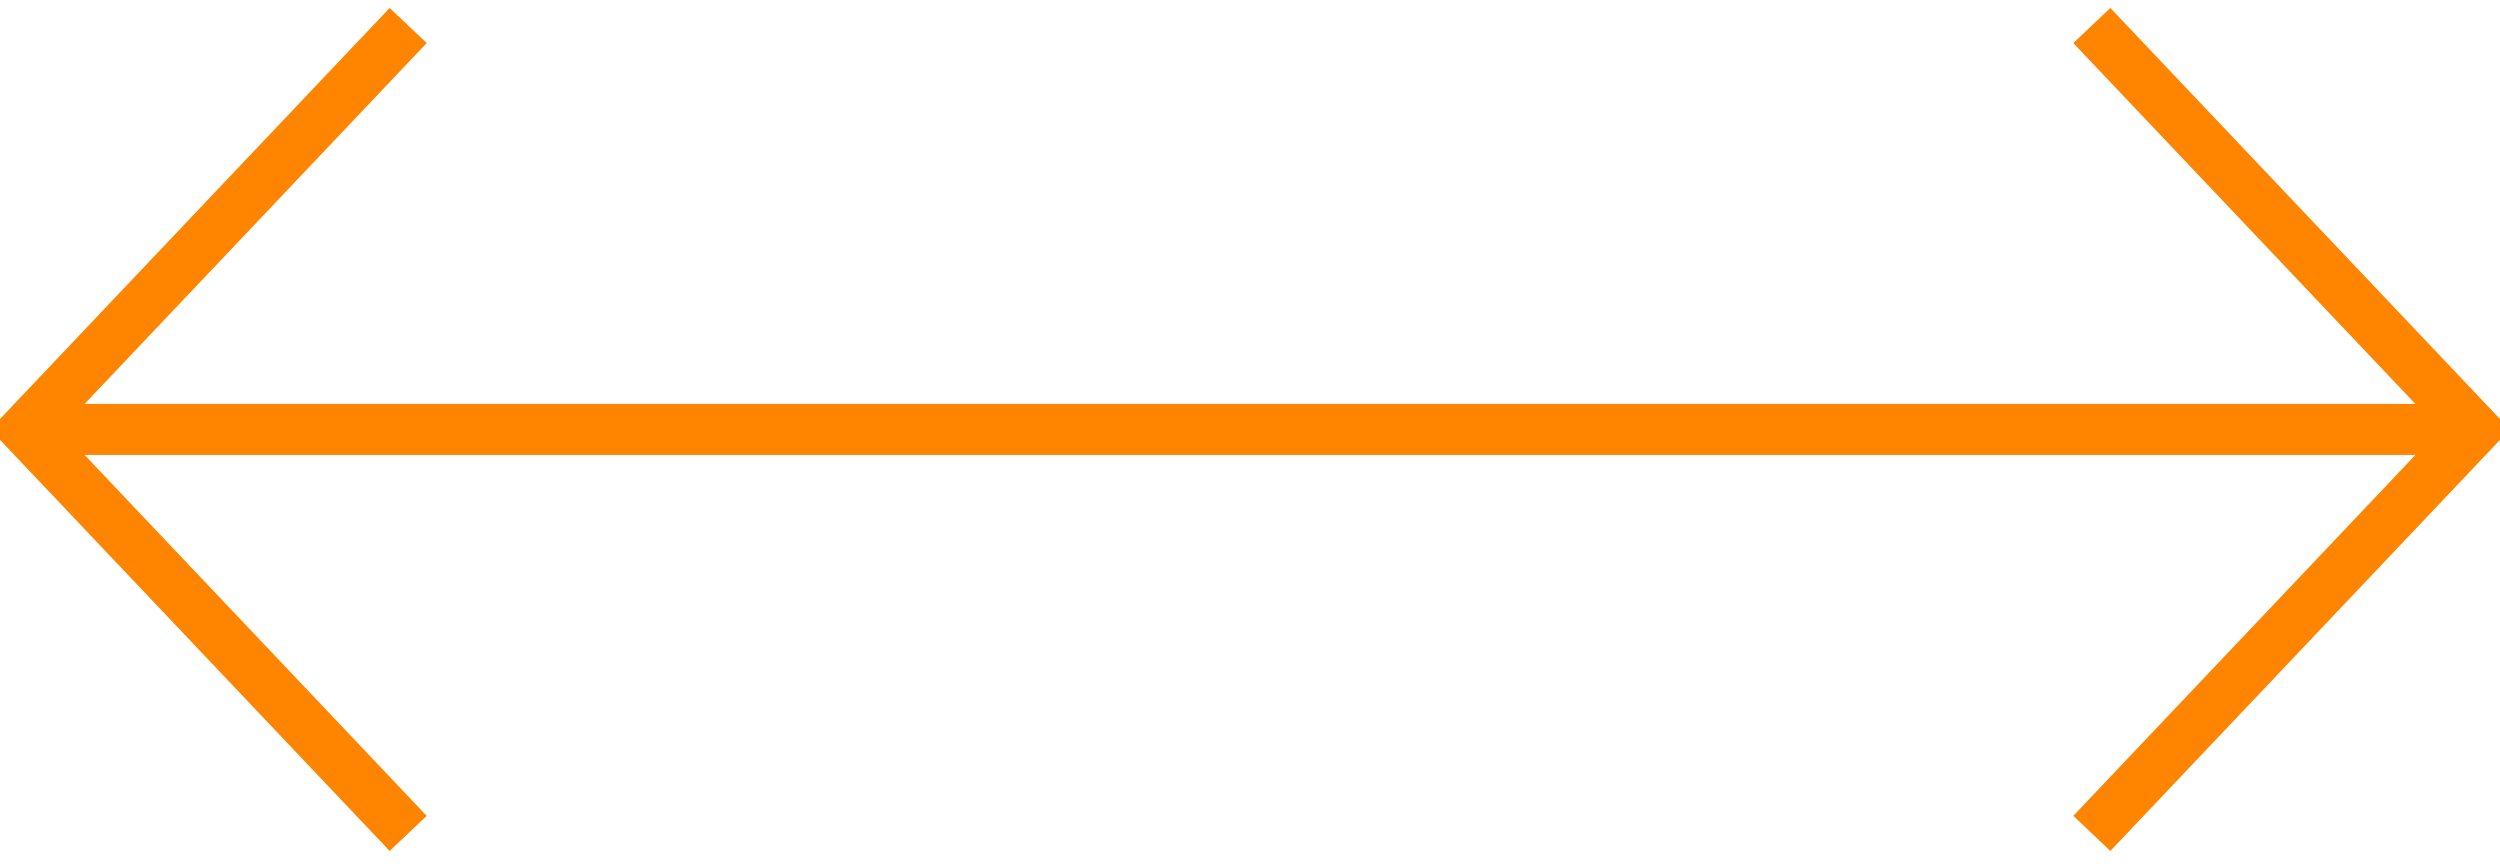 <svg width="98" height="34" viewBox="0 0 98 34" fill="none" xmlns="http://www.w3.org/2000/svg">
<path d="M16 1L1 16.823V16.844L16 32.669" stroke="#FF8400" stroke-width="2" stroke-miterlimit="10"/>
<path d="M82 32.669L97 16.845L97 16.825L82 1" stroke="#FF8400" stroke-width="2" stroke-miterlimit="10"/>
<path d="M96 16.834H2" stroke="#FF8400" stroke-width="2" stroke-miterlimit="10"/>
</svg>
